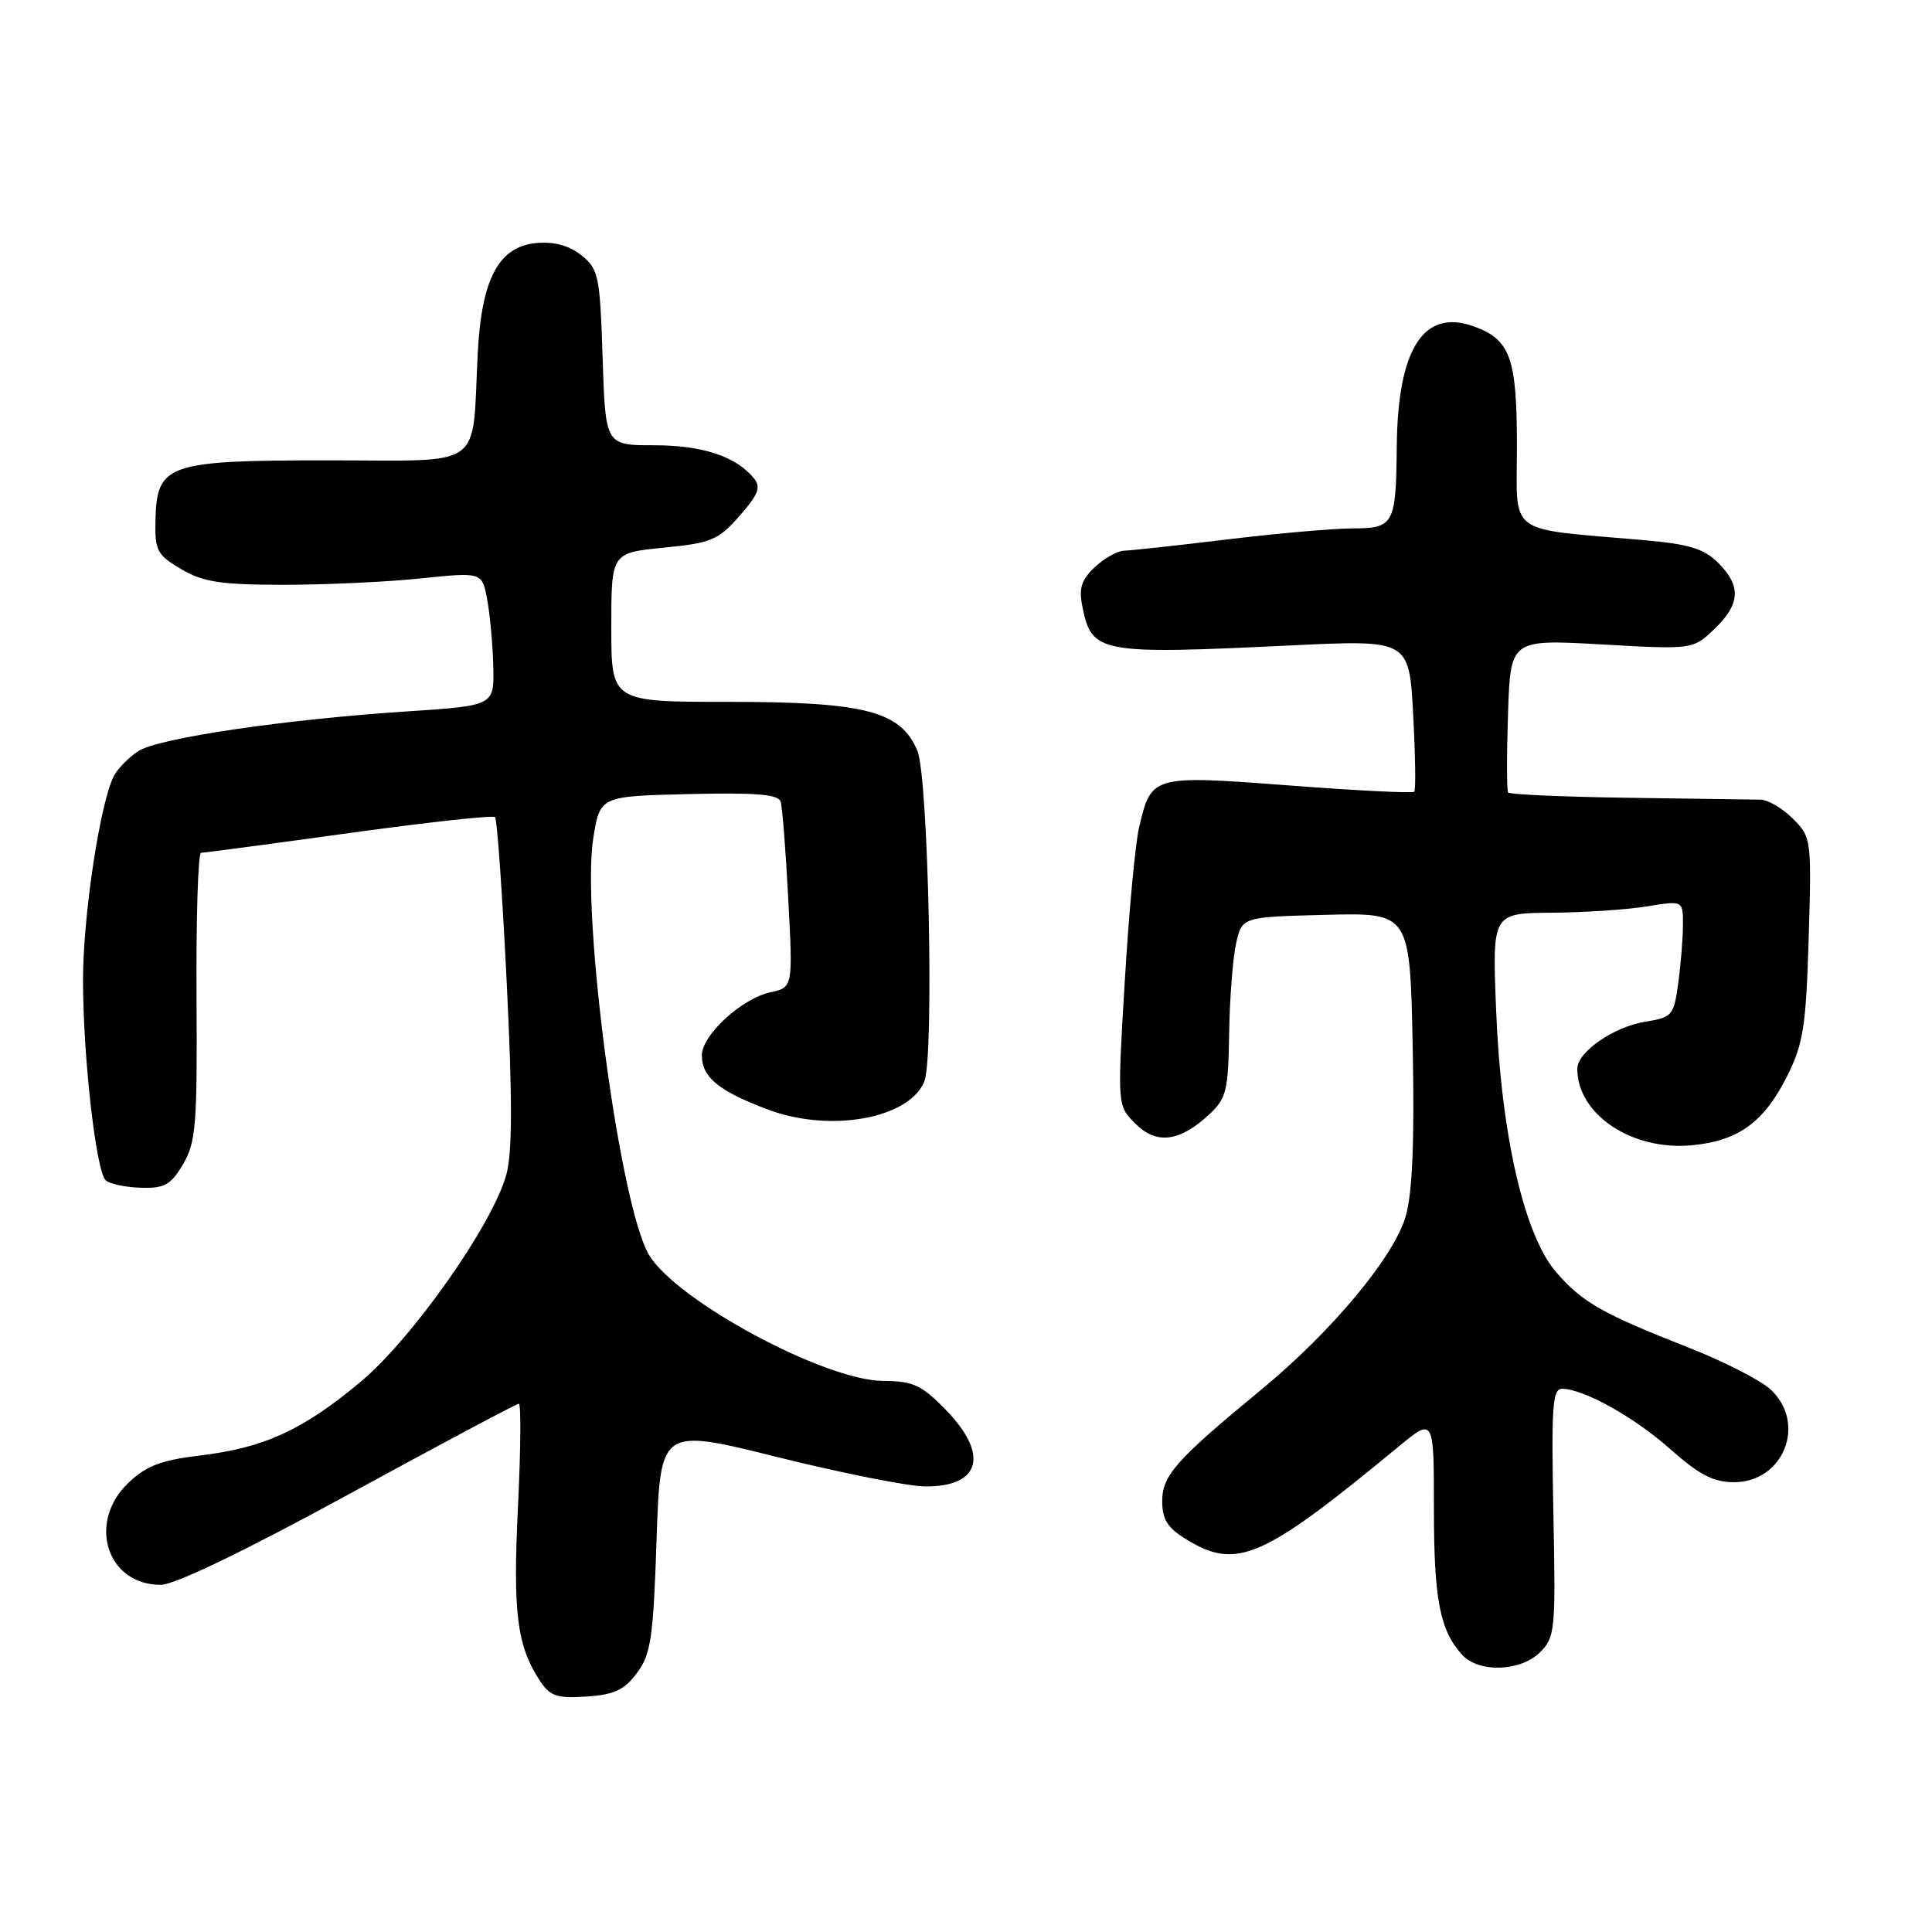<?xml version="1.0" encoding="UTF-8" standalone="no"?>
<!DOCTYPE svg PUBLIC "-//W3C//DTD SVG 1.1//EN" "http://www.w3.org/Graphics/SVG/1.1/DTD/svg11.dtd" >
<svg xmlns="http://www.w3.org/2000/svg" xmlns:xlink="http://www.w3.org/1999/xlink" version="1.1" viewBox="0 0 256 256">
 <g >
 <path fill="currentColor"
d=" M 84.40 221.68 C 86.25 219.20 86.56 217.07 87.00 204.04 C 87.50 189.21 87.50 189.21 103.00 193.07 C 111.53 195.19 120.32 196.94 122.55 196.96 C 129.95 197.03 131.11 192.74 125.30 186.79 C 122.10 183.51 120.98 183.00 117.05 182.98 C 109.27 182.94 89.57 172.33 85.98 166.25 C 82.11 159.68 76.98 121.15 78.62 111.00 C 79.52 105.50 79.52 105.50 91.28 105.22 C 100.16 105.01 103.14 105.25 103.44 106.22 C 103.66 106.92 104.12 112.75 104.45 119.16 C 105.07 130.83 105.07 130.83 102.06 131.49 C 98.26 132.32 93.00 137.17 93.00 139.83 C 93.00 142.74 95.21 144.56 101.75 147.02 C 110.00 150.12 120.47 148.24 122.48 143.29 C 123.80 140.04 123.02 102.99 121.56 99.49 C 119.36 94.22 114.65 93.00 96.48 93.00 C 81.00 93.00 81.00 93.00 81.00 83.13 C 81.00 73.26 81.00 73.26 87.94 72.57 C 94.26 71.95 95.17 71.57 97.99 68.36 C 100.53 65.46 100.87 64.55 99.87 63.34 C 97.47 60.45 93.05 59.00 86.66 59.00 C 80.22 59.00 80.22 59.00 79.85 47.40 C 79.50 36.57 79.32 35.68 77.07 33.85 C 75.45 32.55 73.49 32.00 71.13 32.20 C 66.09 32.63 63.80 36.92 63.30 46.86 C 62.51 62.42 64.50 61.00 43.57 61.00 C 22.08 61.00 20.77 61.46 20.60 69.00 C 20.51 72.95 20.82 73.53 24.00 75.41 C 26.90 77.12 29.20 77.48 37.50 77.49 C 43.00 77.49 51.18 77.12 55.69 76.65 C 63.87 75.80 63.87 75.80 64.55 79.41 C 64.92 81.40 65.29 85.38 65.36 88.26 C 65.50 93.50 65.50 93.50 54.00 94.26 C 37.67 95.33 20.96 97.80 18.32 99.53 C 17.08 100.34 15.64 101.80 15.11 102.79 C 13.29 106.20 11.00 121.27 11.00 129.89 C 11.00 139.90 12.71 155.09 13.99 156.38 C 14.47 156.86 16.54 157.31 18.60 157.38 C 21.81 157.48 22.61 157.04 24.25 154.27 C 25.96 151.38 26.15 149.08 26.04 132.02 C 25.98 121.56 26.25 113.00 26.64 113.00 C 27.02 113.00 35.84 111.83 46.23 110.39 C 56.62 108.96 65.33 108.00 65.60 108.27 C 65.87 108.54 66.56 118.38 67.14 130.15 C 67.90 145.45 67.89 152.70 67.11 155.58 C 65.33 162.20 54.64 177.39 47.70 183.17 C 40.08 189.51 35.00 191.84 26.52 192.86 C 21.31 193.48 19.37 194.23 16.99 196.51 C 11.53 201.74 14.16 210.00 21.29 210.00 C 23.13 210.00 32.34 205.57 46.21 198.00 C 58.30 191.40 68.45 186.00 68.75 186.00 C 69.05 186.00 69.00 192.19 68.63 199.75 C 67.95 213.73 68.50 218.06 71.52 222.68 C 72.89 224.76 73.77 225.06 77.71 224.80 C 81.39 224.56 82.71 223.94 84.40 221.68 Z  M 204.08 218.92 C 206.06 216.94 206.15 215.96 205.83 200.41 C 205.55 186.33 205.71 184.00 207.00 184.02 C 209.91 184.07 216.56 187.78 221.38 192.07 C 225.16 195.42 227.05 196.40 229.76 196.40 C 236.33 196.40 239.43 188.63 234.64 184.14 C 233.35 182.92 228.51 180.44 223.89 178.62 C 212.29 174.06 209.75 172.62 206.25 168.63 C 201.97 163.75 198.89 150.36 198.24 133.75 C 197.73 121.00 197.73 121.00 205.62 120.94 C 209.95 120.91 215.64 120.53 218.25 120.10 C 223.00 119.32 223.00 119.32 223.00 122.52 C 223.00 124.28 222.72 127.76 222.38 130.25 C 221.79 134.56 221.58 134.81 218.03 135.38 C 213.83 136.05 209.00 139.39 209.00 141.62 C 209.00 147.68 216.26 152.52 224.22 151.75 C 230.38 151.16 233.77 148.68 236.85 142.50 C 238.95 138.29 239.31 135.94 239.66 124.31 C 240.05 111.19 240.01 110.92 237.57 108.48 C 236.21 107.12 234.28 105.98 233.30 105.96 C 232.31 105.94 224.45 105.83 215.83 105.71 C 207.22 105.59 200.02 105.28 199.83 105.00 C 199.65 104.72 199.64 100.05 199.82 94.60 C 200.14 84.71 200.14 84.71 212.23 85.39 C 224.31 86.07 224.31 86.07 227.16 83.35 C 230.61 80.04 230.75 77.66 227.66 74.57 C 225.80 72.71 223.81 72.10 217.91 71.58 C 199.35 69.95 201.00 71.17 201.00 59.13 C 201.00 47.32 200.12 44.94 195.14 43.20 C 188.59 40.92 185.20 46.29 185.08 59.17 C 184.97 69.55 184.73 70.00 179.14 70.02 C 176.59 70.03 169.10 70.69 162.50 71.49 C 155.90 72.29 149.80 72.95 148.94 72.97 C 148.08 72.99 146.35 73.96 145.09 75.13 C 143.29 76.81 142.93 77.92 143.42 80.37 C 144.66 86.57 145.60 86.74 171.11 85.52 C 186.72 84.77 186.72 84.77 187.25 94.64 C 187.54 100.06 187.61 104.68 187.40 104.91 C 187.19 105.13 179.75 104.76 170.87 104.08 C 152.65 102.70 152.56 102.72 150.94 109.61 C 150.43 111.75 149.58 120.92 149.04 130.00 C 148.05 146.50 148.05 146.50 150.43 148.88 C 153.23 151.69 156.29 151.32 160.20 147.69 C 162.50 145.56 162.75 144.57 162.87 136.92 C 162.94 132.29 163.36 126.92 163.79 125.00 C 164.58 121.50 164.58 121.50 175.71 121.22 C 186.83 120.94 186.83 120.94 187.19 138.72 C 187.44 150.89 187.16 157.93 186.30 161.03 C 184.82 166.42 176.54 176.38 167.06 184.19 C 155.82 193.45 154.00 195.51 154.00 198.91 C 154.00 201.36 154.70 202.46 157.25 204.01 C 163.89 208.06 167.31 206.55 185.25 191.74 C 190.00 187.81 190.00 187.81 190.00 199.84 C 190.00 211.92 190.78 216.00 193.72 219.25 C 195.93 221.69 201.49 221.51 204.08 218.92 Z "/>
</g>
</svg>
